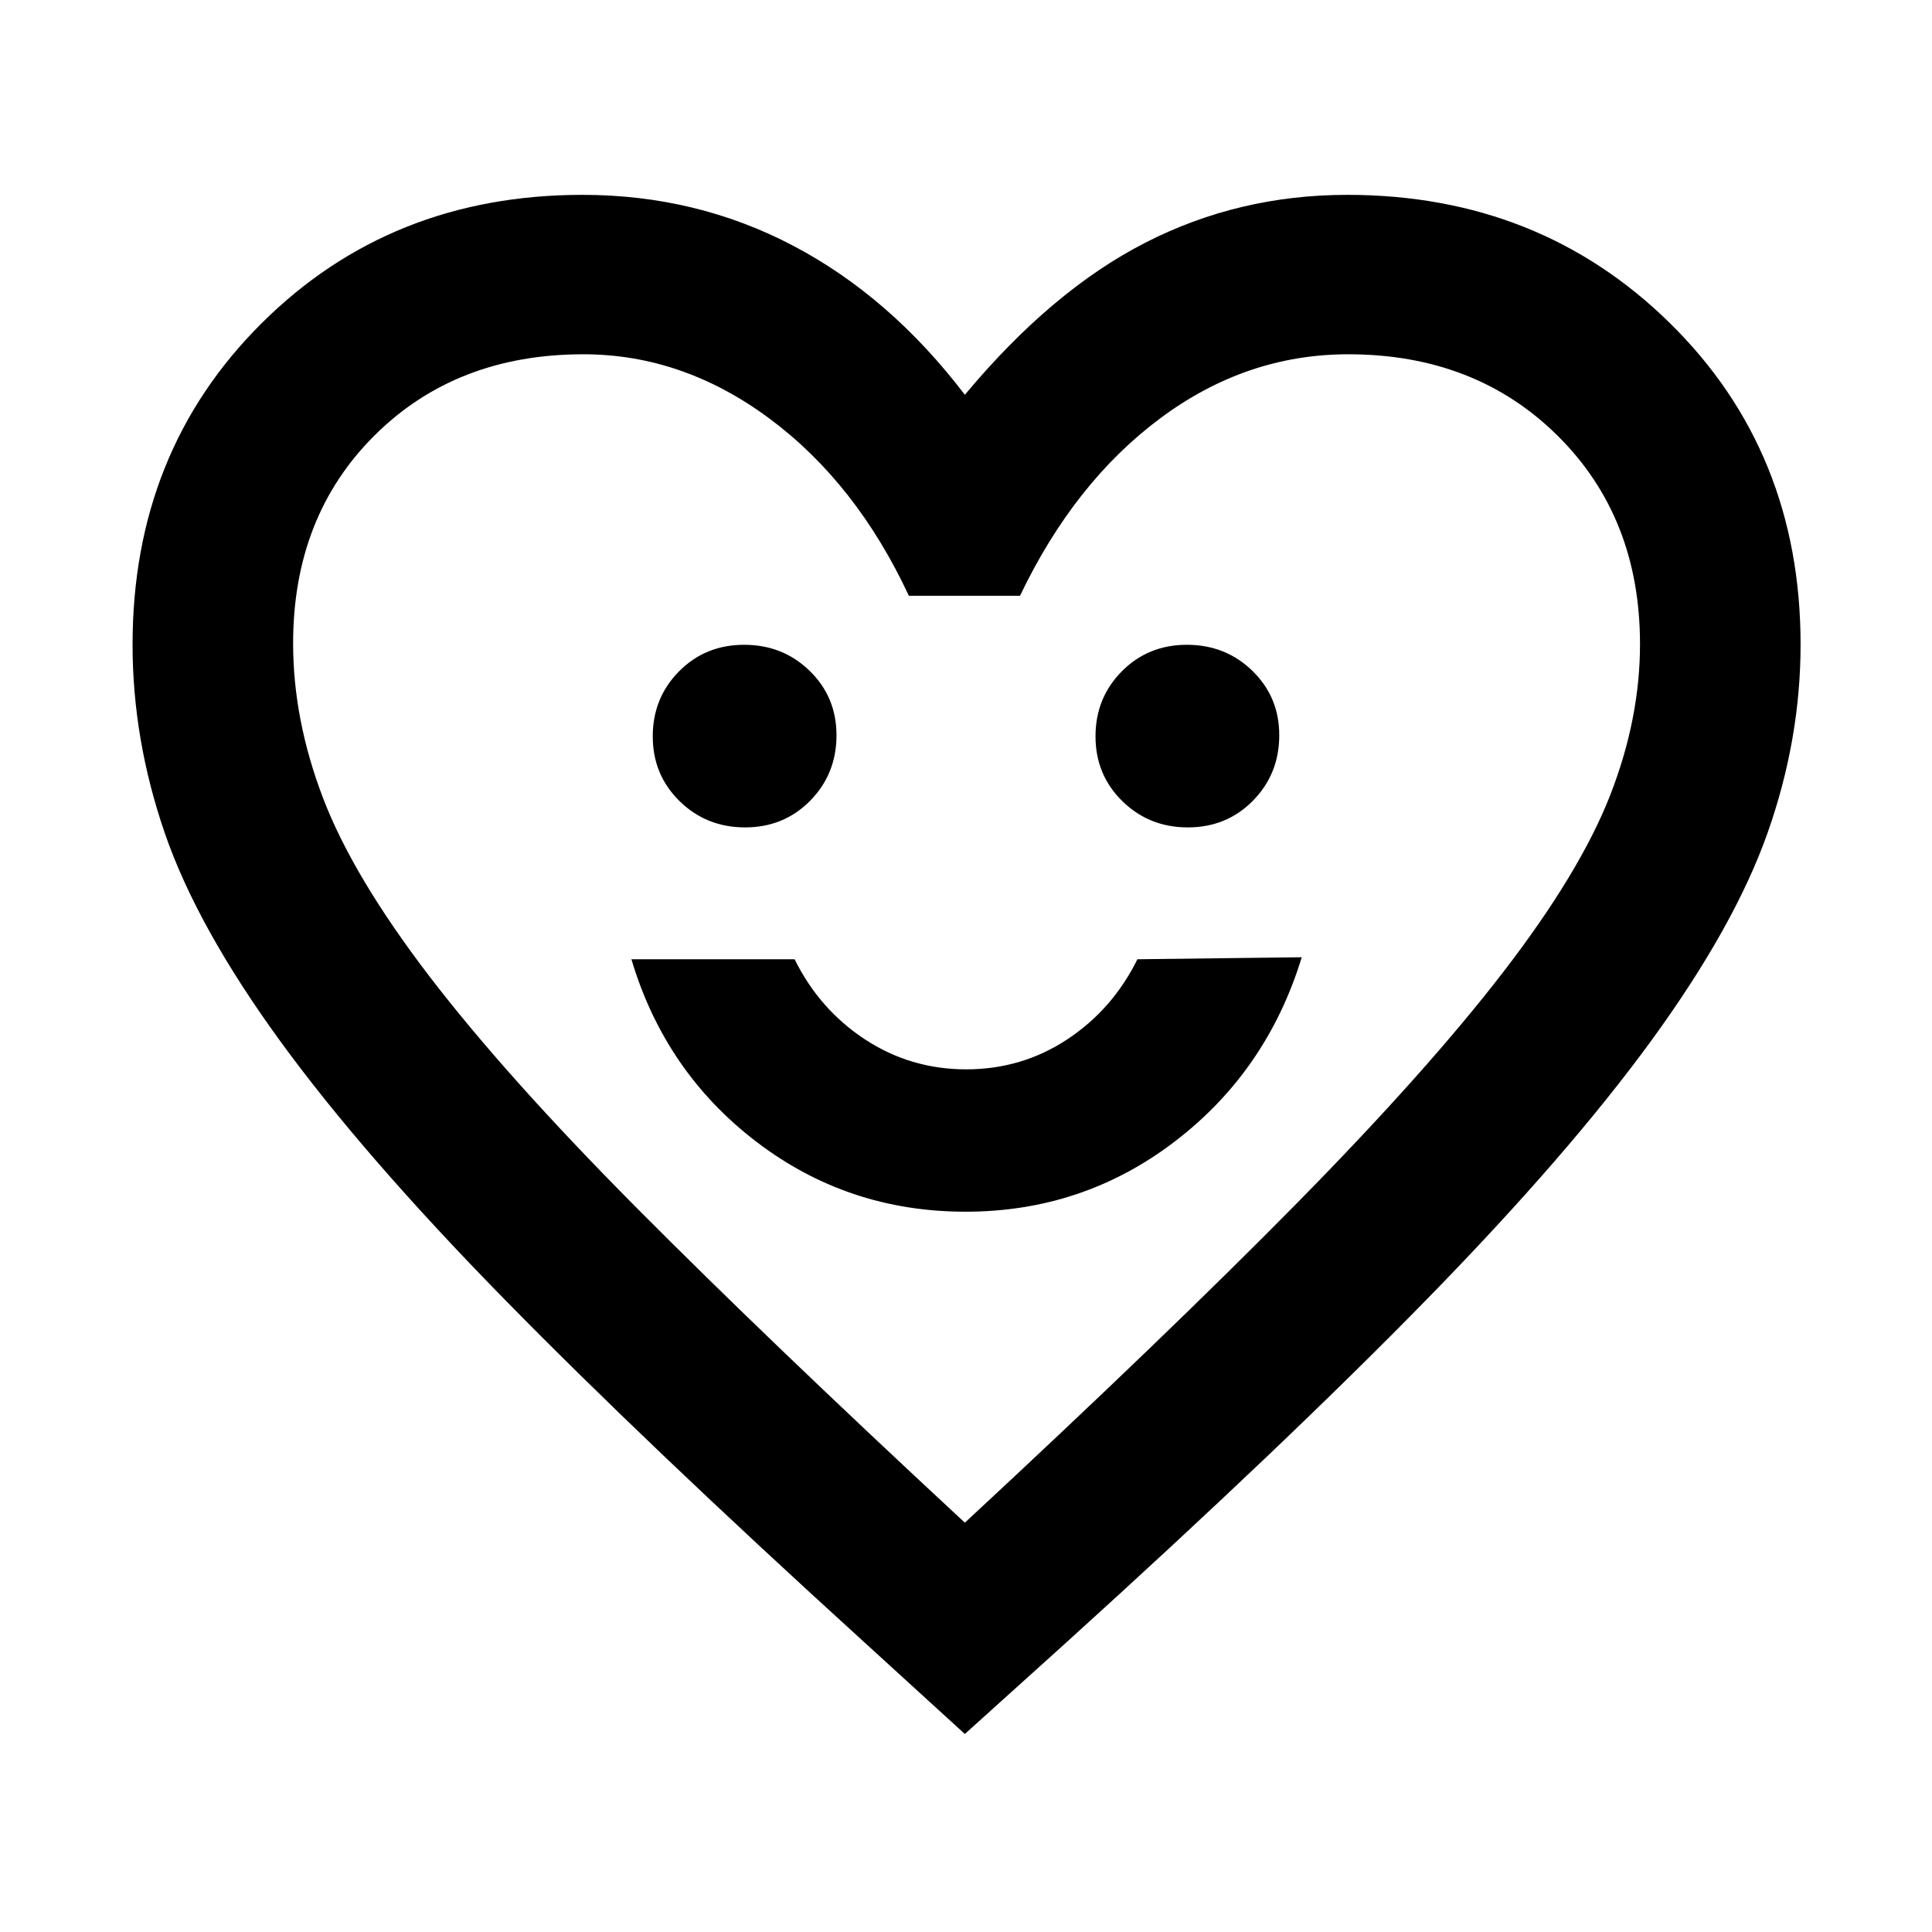 <svg xmlns="http://www.w3.org/2000/svg" height="48" viewBox="0 -960 960 960" width="48"><path d="M479.78-357.91q58.44 0 104.11-35 45.68-35 62.94-91.44l-81.66 1q-12.3 24.91-34.86 39.81-22.57 14.89-50.21 14.89t-50.3-14.89q-22.67-14.9-34.97-39.81h-81.09q16.69 56 62.15 90.72 45.45 34.72 103.89 34.72ZM370.24-548.87q19.28 0 32.35-13.28 13.06-13.28 13.06-32.51 0-19-13.31-31.97-13.31-12.98-32.58-12.98-19.28 0-32.35 13.2-13.06 13.19-13.06 32.3t13.31 32.17q13.31 13.07 32.58 13.07Zm220 0q19.28 0 32.35-13.28 13.06-13.28 13.06-32.51 0-19-13.31-31.97-13.31-12.98-32.58-12.98-19.28 0-32.35 13.2-13.06 13.19-13.06 32.3t13.31 32.17q13.31 13.07 32.58 13.07ZM479.43-98.39l-50.6-46.17q-107.7-97.96-178.05-169.72-70.35-71.76-111.63-128.52-41.28-56.77-57.28-103.27-16-46.51-16-93.66 0-95.85 64.13-159.65 64.13-63.8 159.43-63.8 56.6 0 104.74 25.31 48.13 25.3 85.26 74.04 43.14-51.74 89.59-75.54 46.45-23.81 100.41-23.81 95.53 0 160.4 63.8t64.87 159.65q0 46.95-16.29 93.27-16.28 46.33-57.56 103.09-41.28 56.76-111.7 128.81-70.41 72.04-178.54 170l-51.18 46.17Zm0-105q100.37-93.12 165.06-158.82 64.68-65.7 102.62-114.99 37.93-49.28 52.87-87.4 14.93-38.13 14.93-75.33 0-62.96-40.87-103.5-40.87-40.53-104.11-40.53-50.66 0-93.38 31.79-42.72 31.78-69.72 88.21h-55.22q-26.13-56-69.18-88-43.06-32-92.56-32-63.2 0-103.71 40.28-40.51 40.27-40.51 103.38 0 37.95 14.9 76.92 14.9 38.96 52.87 88.56t102.86 114.93q64.88 65.32 163.15 156.5Zm1.14-290.57Z"/></svg>